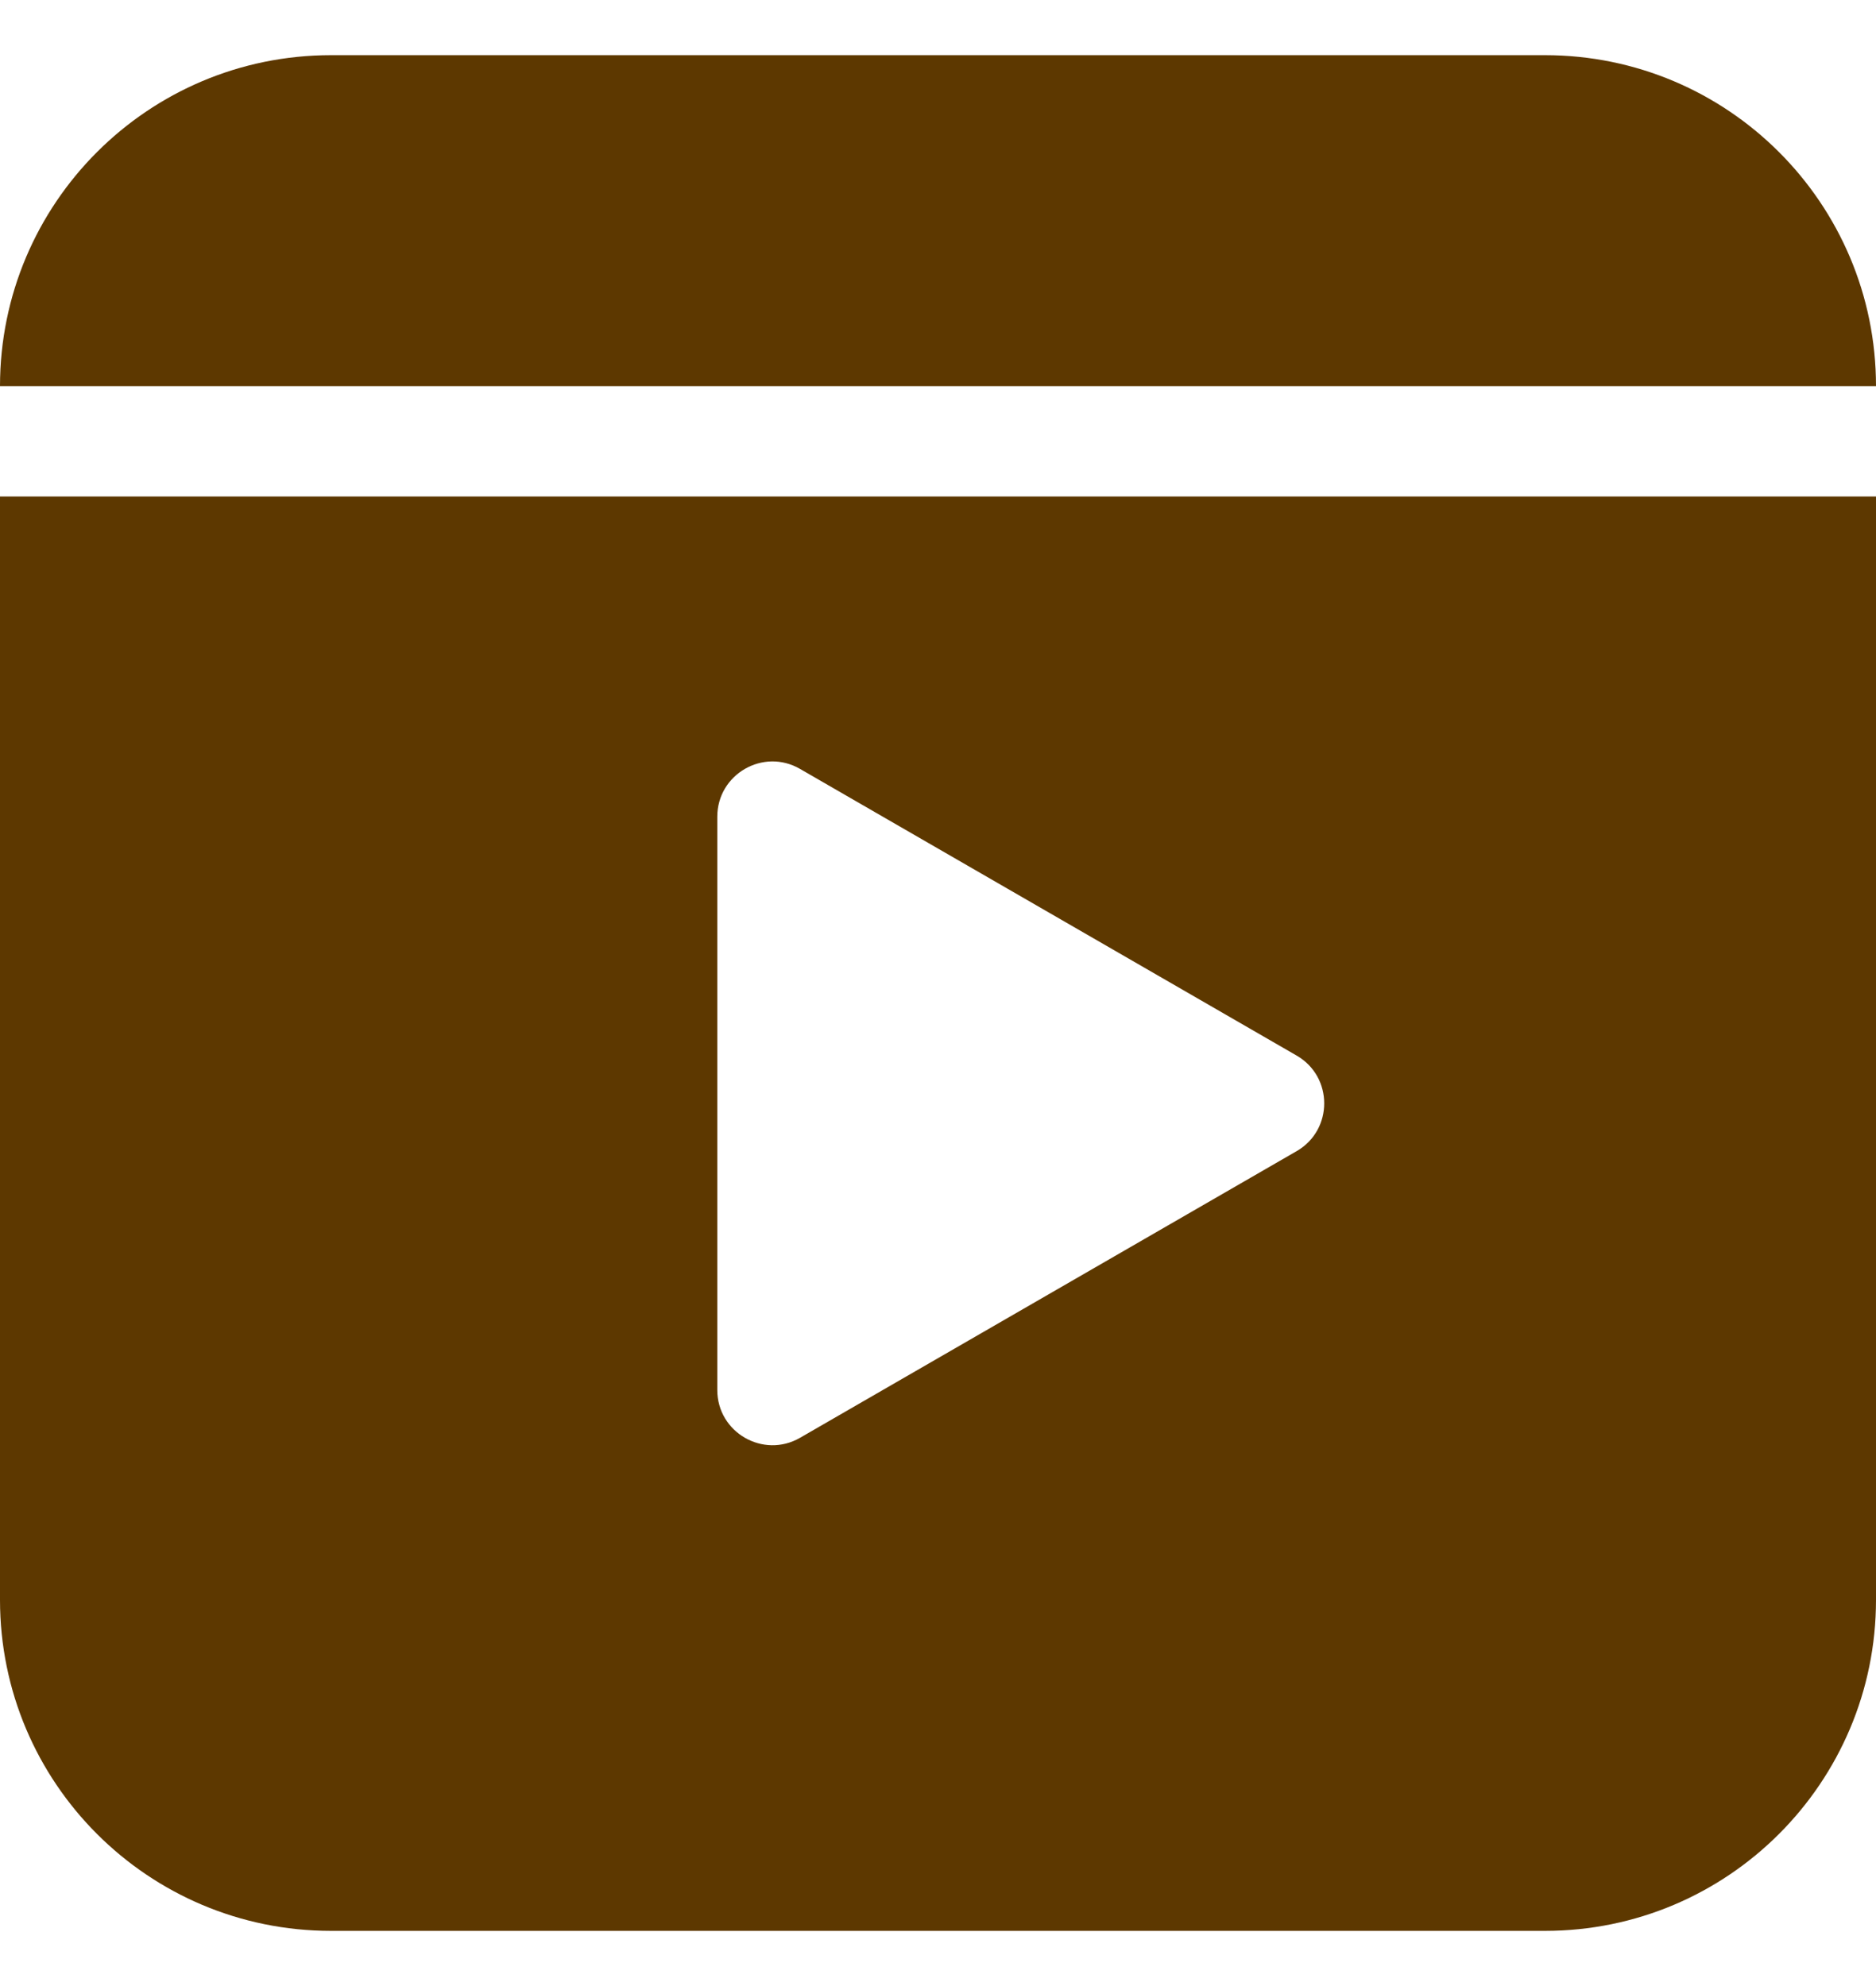 <svg width="17" height="18" viewBox="0 0 17 18" fill="none" xmlns="http://www.w3.org/2000/svg">
    <path fill-rule="evenodd" clip-rule="evenodd" d="M14 17.5C15.657 17.5 17 16.157 17 14.5V4.5H0V14.5C0 16.157 1.343 17.5 3 17.5H14ZM11.75 10.433C12.083 10.241 12.083 9.759 11.75 9.567L7.25 6.969C6.917 6.776 6.5 7.017 6.5 7.402L6.5 12.598C6.5 12.983 6.917 13.223 7.25 13.031L11.75 10.433Z" fill="#5D3800"/>
    <path d="M17 3.5C17 1.843 15.657 0.5 14 0.5H3C1.343 0.5 0 1.843 0 3.5H17Z" fill="#5D3800"/>
</svg>
